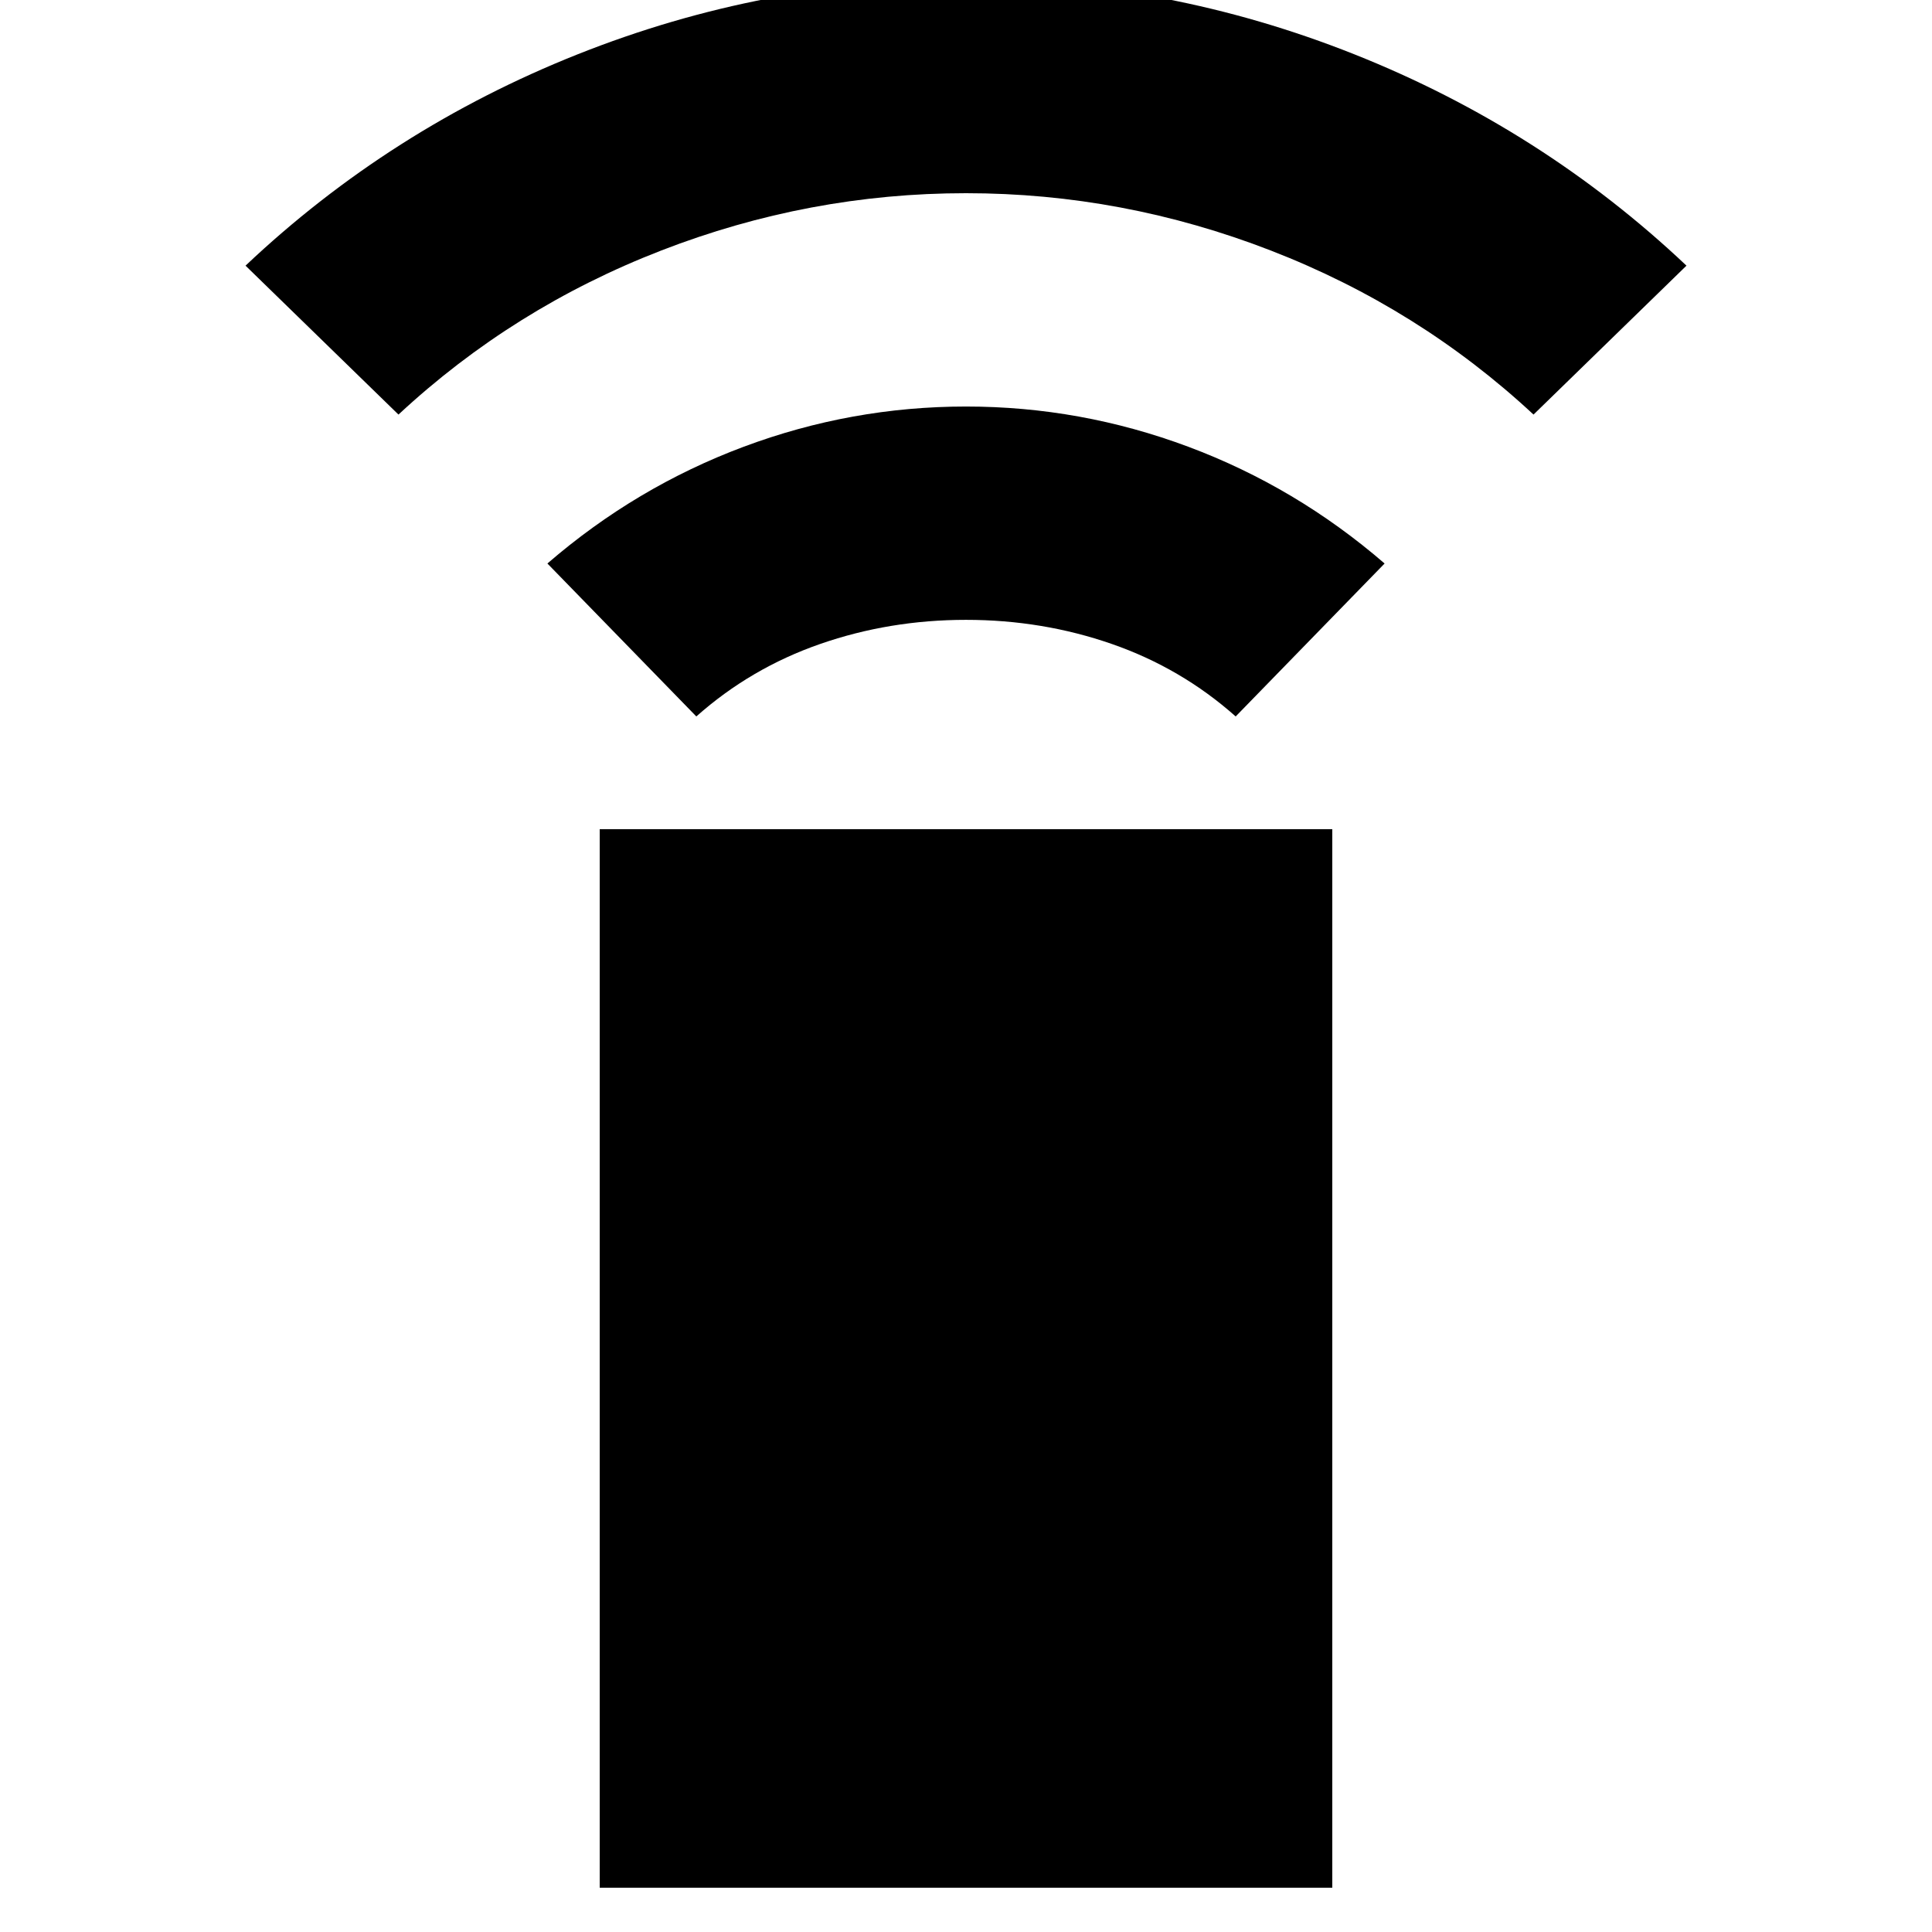 <svg xmlns="http://www.w3.org/2000/svg" height="24" viewBox="0 -960 960 960" width="24"><path d="m346-604-74-76q44-38 97.5-58T480-758q57 0 110.5 20t97.5 58l-74 76q-27-24-61.5-36T480-652q-38 0-72.5 12T346-604ZM198-754l-76-74q72-68 165-105t193-37q100 0 193 37t165 105l-76 74q-57-53-130.5-81.5T480-864q-78 0-151.5 28.5T198-754ZM298-22v-526h364v526H298Z"/></svg>